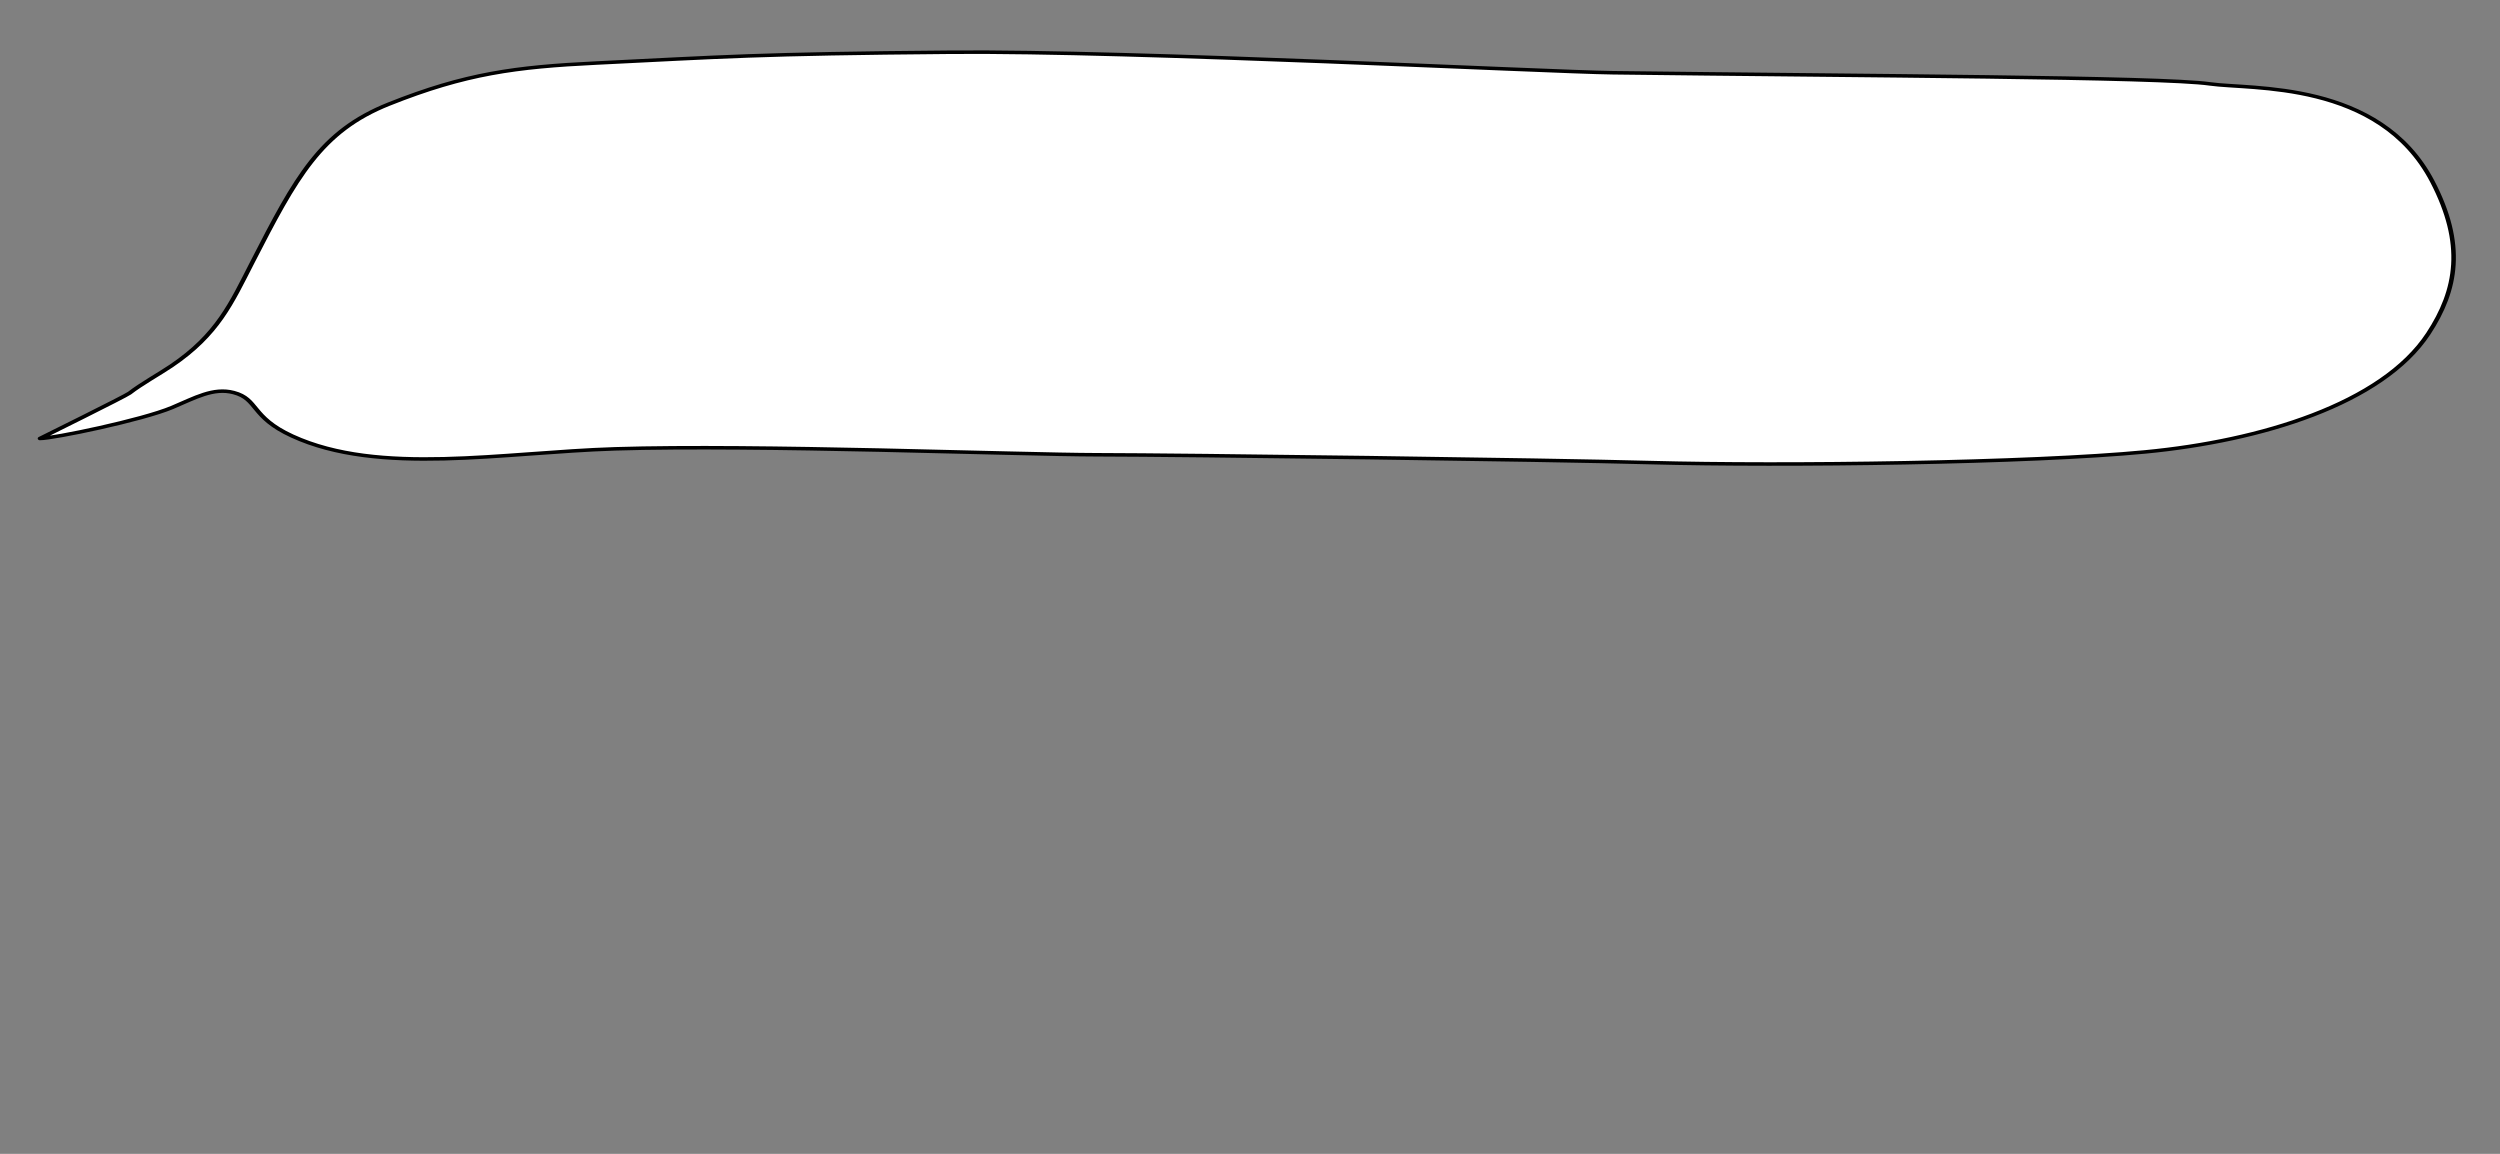 <?xml version="1.0" encoding="UTF-8" standalone="no"?>
<!DOCTYPE svg PUBLIC "-//W3C//DTD SVG 1.1//EN" "http://www.w3.org/Graphics/SVG/1.1/DTD/svg11.dtd">
<svg width="100%" height="100%" viewBox="0 0 650 300" version="1.1" xmlns="http://www.w3.org/2000/svg" xmlns:xlink="http://www.w3.org/1999/xlink" xml:space="preserve" xmlns:serif="http://www.serif.com/" style="fill-rule:evenodd;clip-rule:evenodd;stroke-linecap:round;stroke-linejoin:round;stroke-miterlimit:1.5;">
    <rect x="0" y="0" width="650" height="300" fill="#808080" stroke="none"/>
    <g transform="matrix(1.034,0,0,0.804,-113.606,-63.415)">
        <path d="M119.921,220.673C119.921,220.673 141.464,206.977 142.446,205.995C145.398,203.044 149.953,199.806 152.948,197.202C164.651,187.026 168.019,176.974 173.329,163.683C184.27,136.293 190.436,121.369 207.643,112.546C226.982,102.629 239.551,100.536 259.763,99.266C291.69,97.26 300.038,96.293 349.002,95.761C394.865,95.263 498.57,102.12 515.429,102.399C578.337,103.44 653.258,103.731 665.563,106.005C675.87,107.91 708.145,104.718 721.467,137.526C729.717,157.842 727.719,172.586 720.47,186.775C708.874,209.477 678.401,221.424 649.357,225.005C620.377,228.578 558.687,229.655 524.899,228.466C498.255,227.528 408.589,225.988 385.563,225.938C366.077,225.896 300.099,222.584 264.551,224.019C236.224,225.163 205.226,232.816 183.331,219.869C172.893,213.697 174.837,207.932 168.641,205.828C163.517,204.088 158.846,207.571 153.156,210.645C145.555,214.75 123.333,220.673 119.921,220.673Z" style="fill:white;stroke:black;stroke-width:1.14px;"/>
    </g>
</svg>
